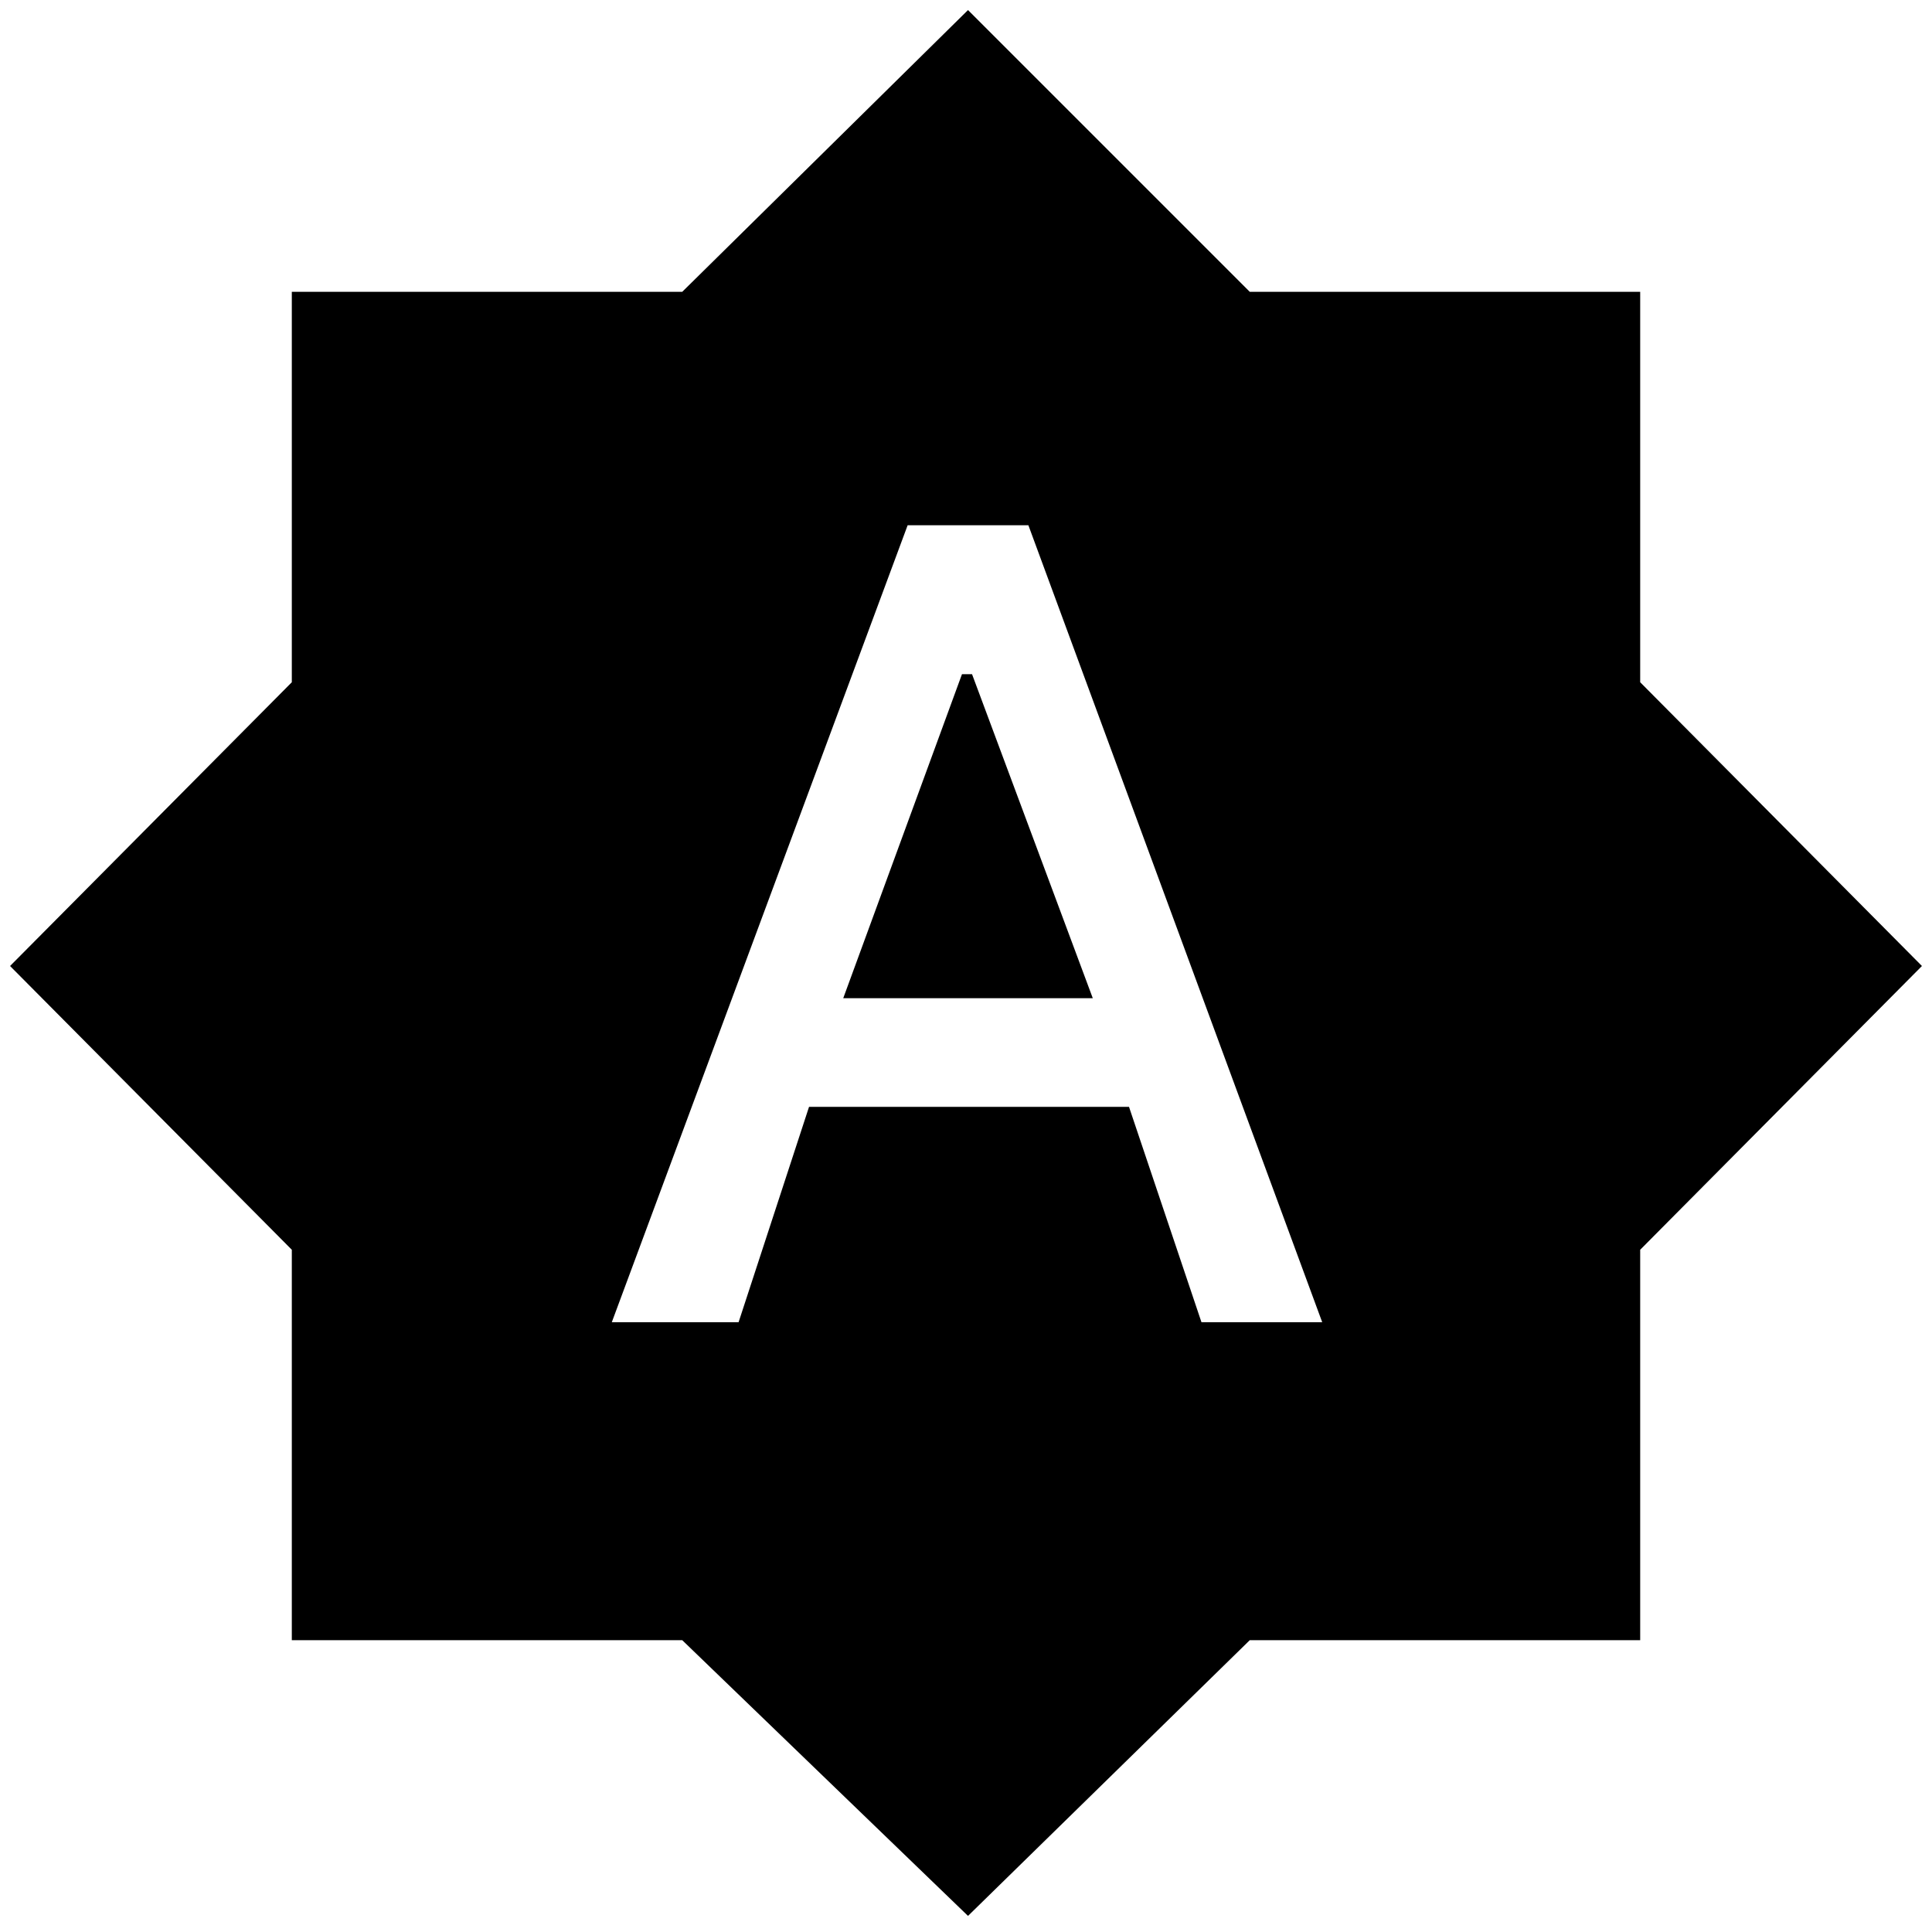 <svg xmlns="http://www.w3.org/2000/svg" height="48" width="48"><path d="M15.2 32.85H18.35L20.1 27.5H28.05L29.85 32.85H32.85L25.55 13.05H22.55ZM20.95 24.8 23.9 16.75H24.15L27.15 24.8ZM24.05 47.6 16.95 40.75H7.25V31.05L0.25 24L7.25 16.95V7.25H16.95L24.05 0.25L31.05 7.25H40.75V16.95L47.75 24L40.75 31.05V40.75H31.05Z"/></svg>